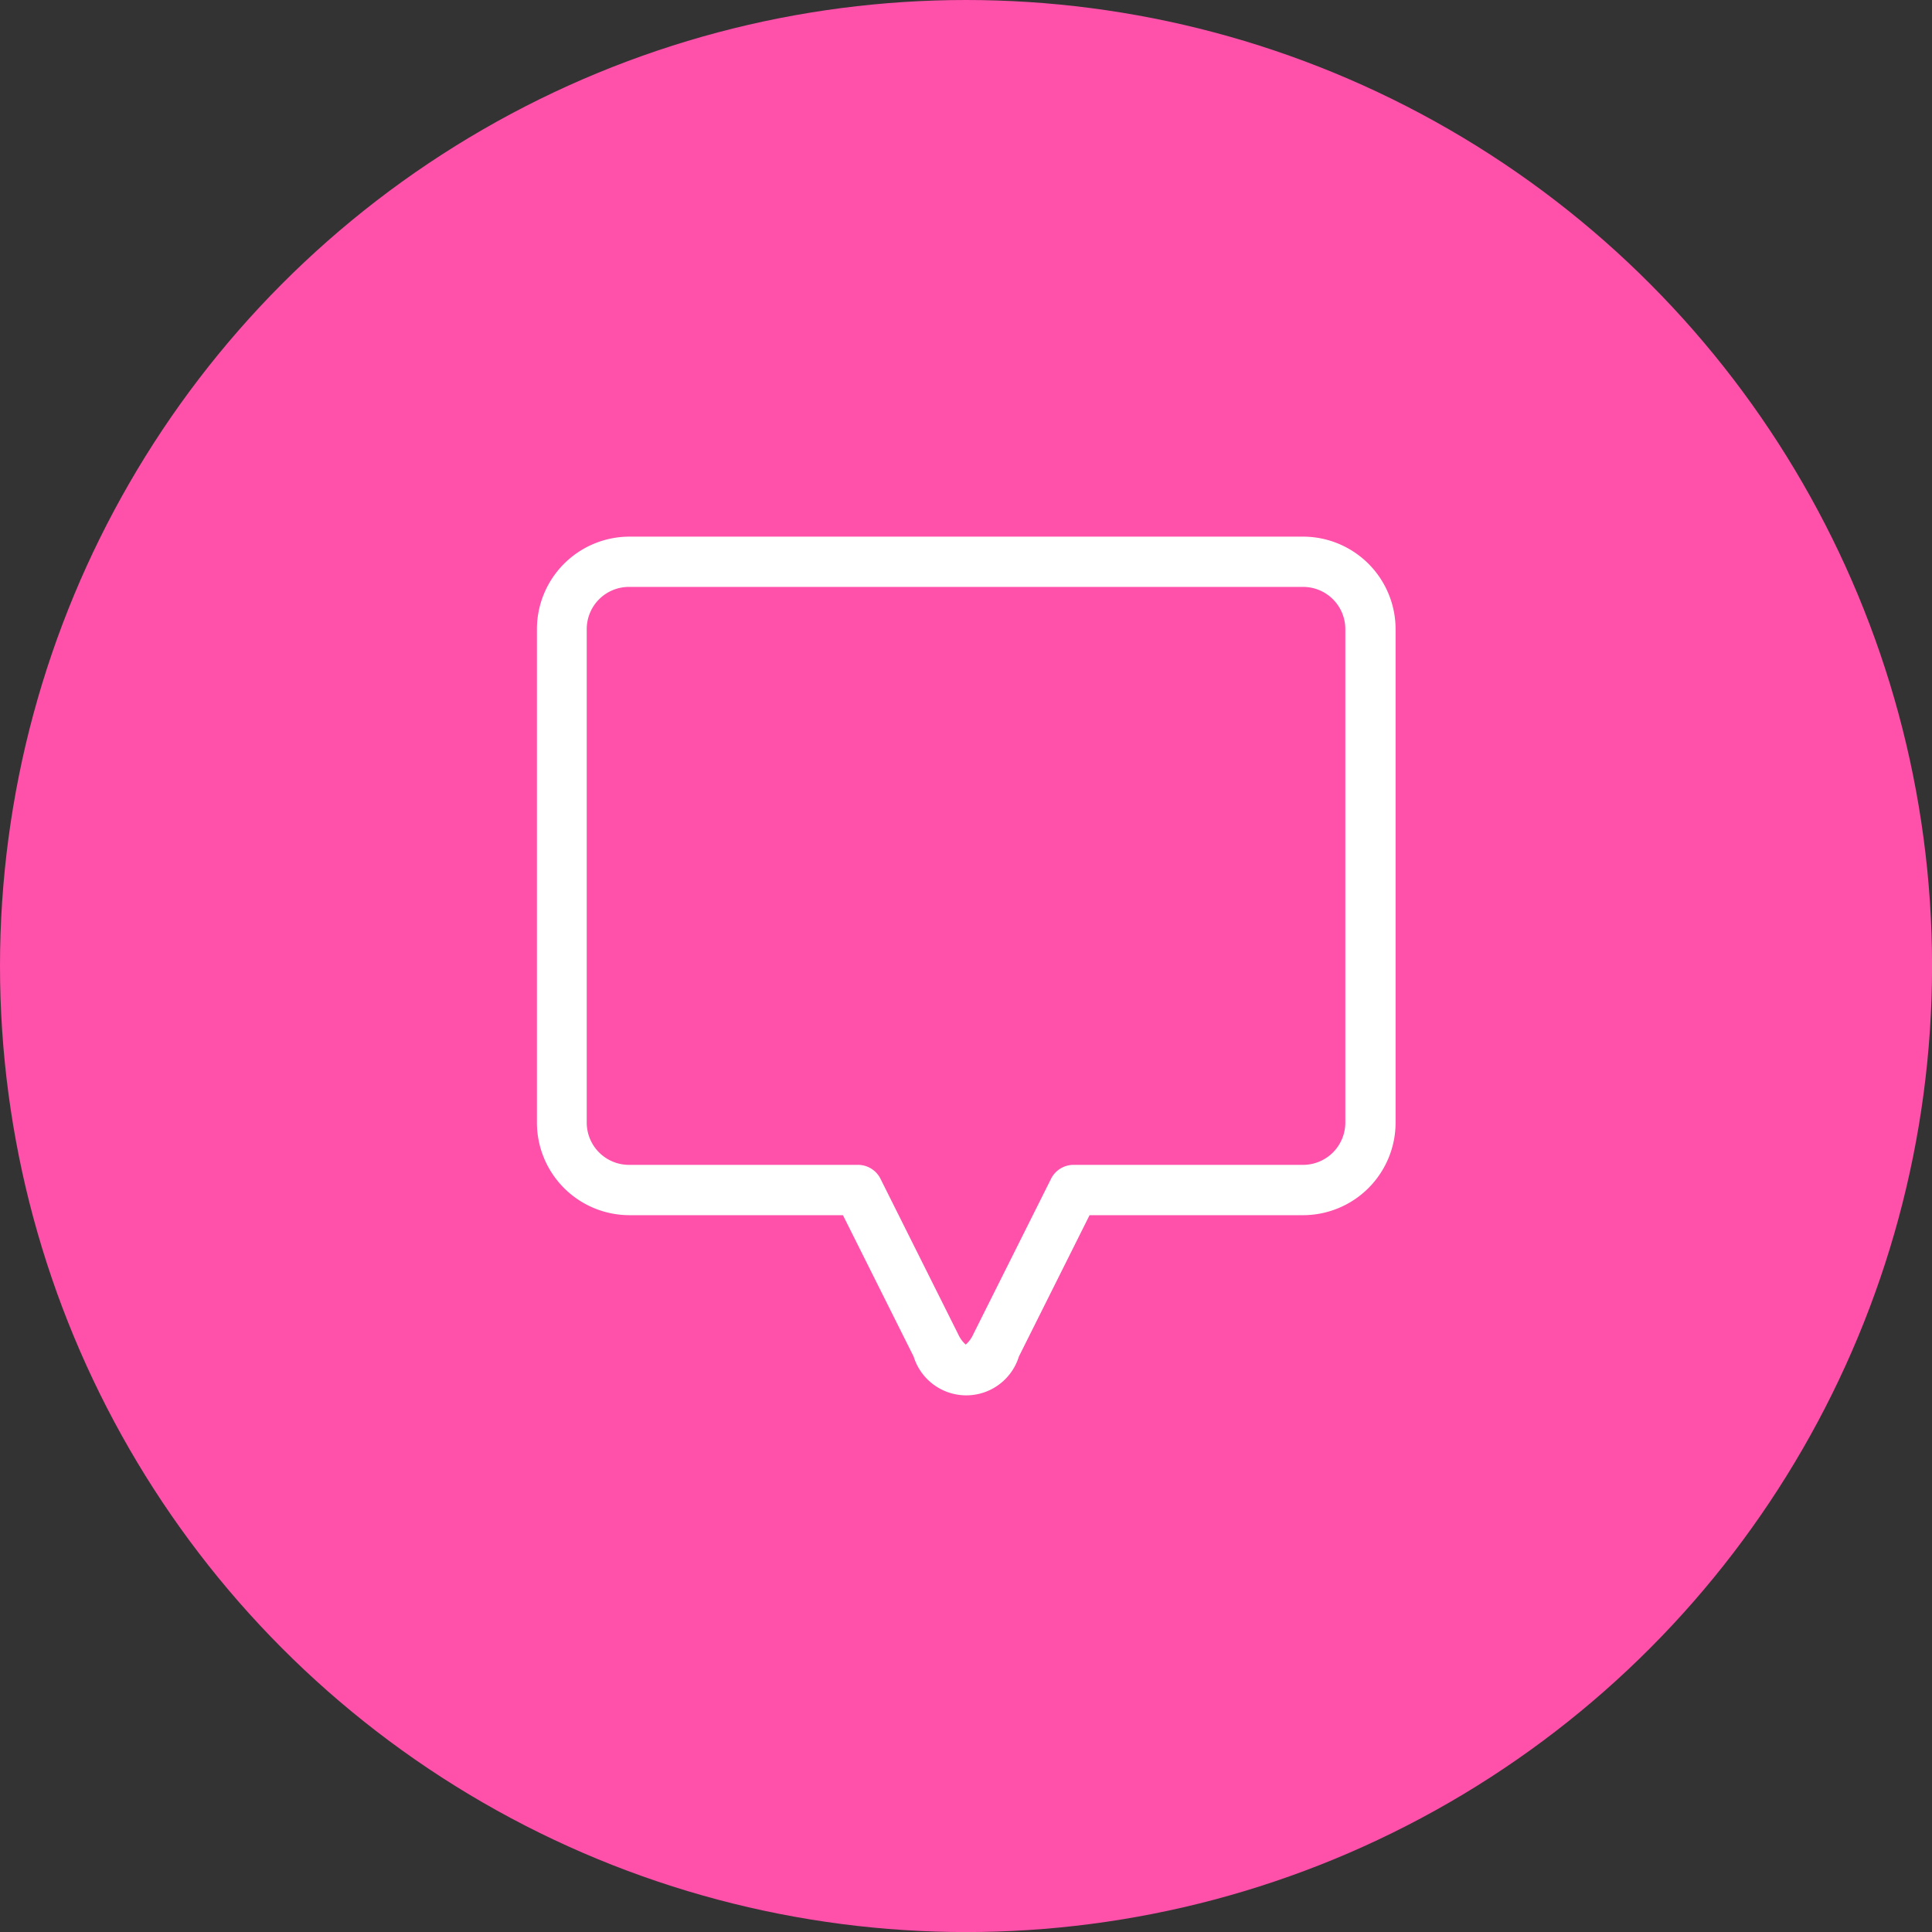 <svg xmlns="http://www.w3.org/2000/svg" width="33.669" height="33.669" viewBox="0 0 33.669 33.669">
  <rect x="0" y="0" width="33.669" height="33.669" fill="#333333" stroke="none"/>
  <defs>
    <style>
      .cls-1 {
        fill: #ff50aa;
      }

      .cls-2 {
        fill: #fff;
      }
    </style>
  </defs>
  <g id="Grupo_112" data-name="Grupo 112" transform="translate(-103.331 -657.457)">
    <circle id="Elipse_25" data-name="Elipse 25" class="cls-1" cx="16.835" cy="16.835" r="16.835" transform="translate(103.331 657.457)"/>
    <path id="Caminho_71" data-name="Caminho 71" class="cls-2" d="M1412.3,279.943h-11.739a1.614,1.614,0,0,0-1.613,1.613v8.6a1.614,1.614,0,0,0,1.613,1.612h3.72l1.232,2.464a.96.96,0,0,0,1.834,0l1.232-2.464h3.721a1.614,1.614,0,0,0,1.612-1.612v-8.6A1.614,1.614,0,0,0,1412.3,279.943Zm.736,10.212a.737.737,0,0,1-.736.736H1408.3a.438.438,0,0,0-.392.242l-1.354,2.707a.528.528,0,0,1-.133.183.539.539,0,0,1-.133-.183l-1.353-2.707a.438.438,0,0,0-.392-.242h-3.991a.737.737,0,0,1-.736-.736v-8.6a.736.736,0,0,1,.736-.736H1412.3a.736.736,0,0,1,.736.736Z" transform="translate(-1286.26 386.866)"/>
  </g>
</svg>
